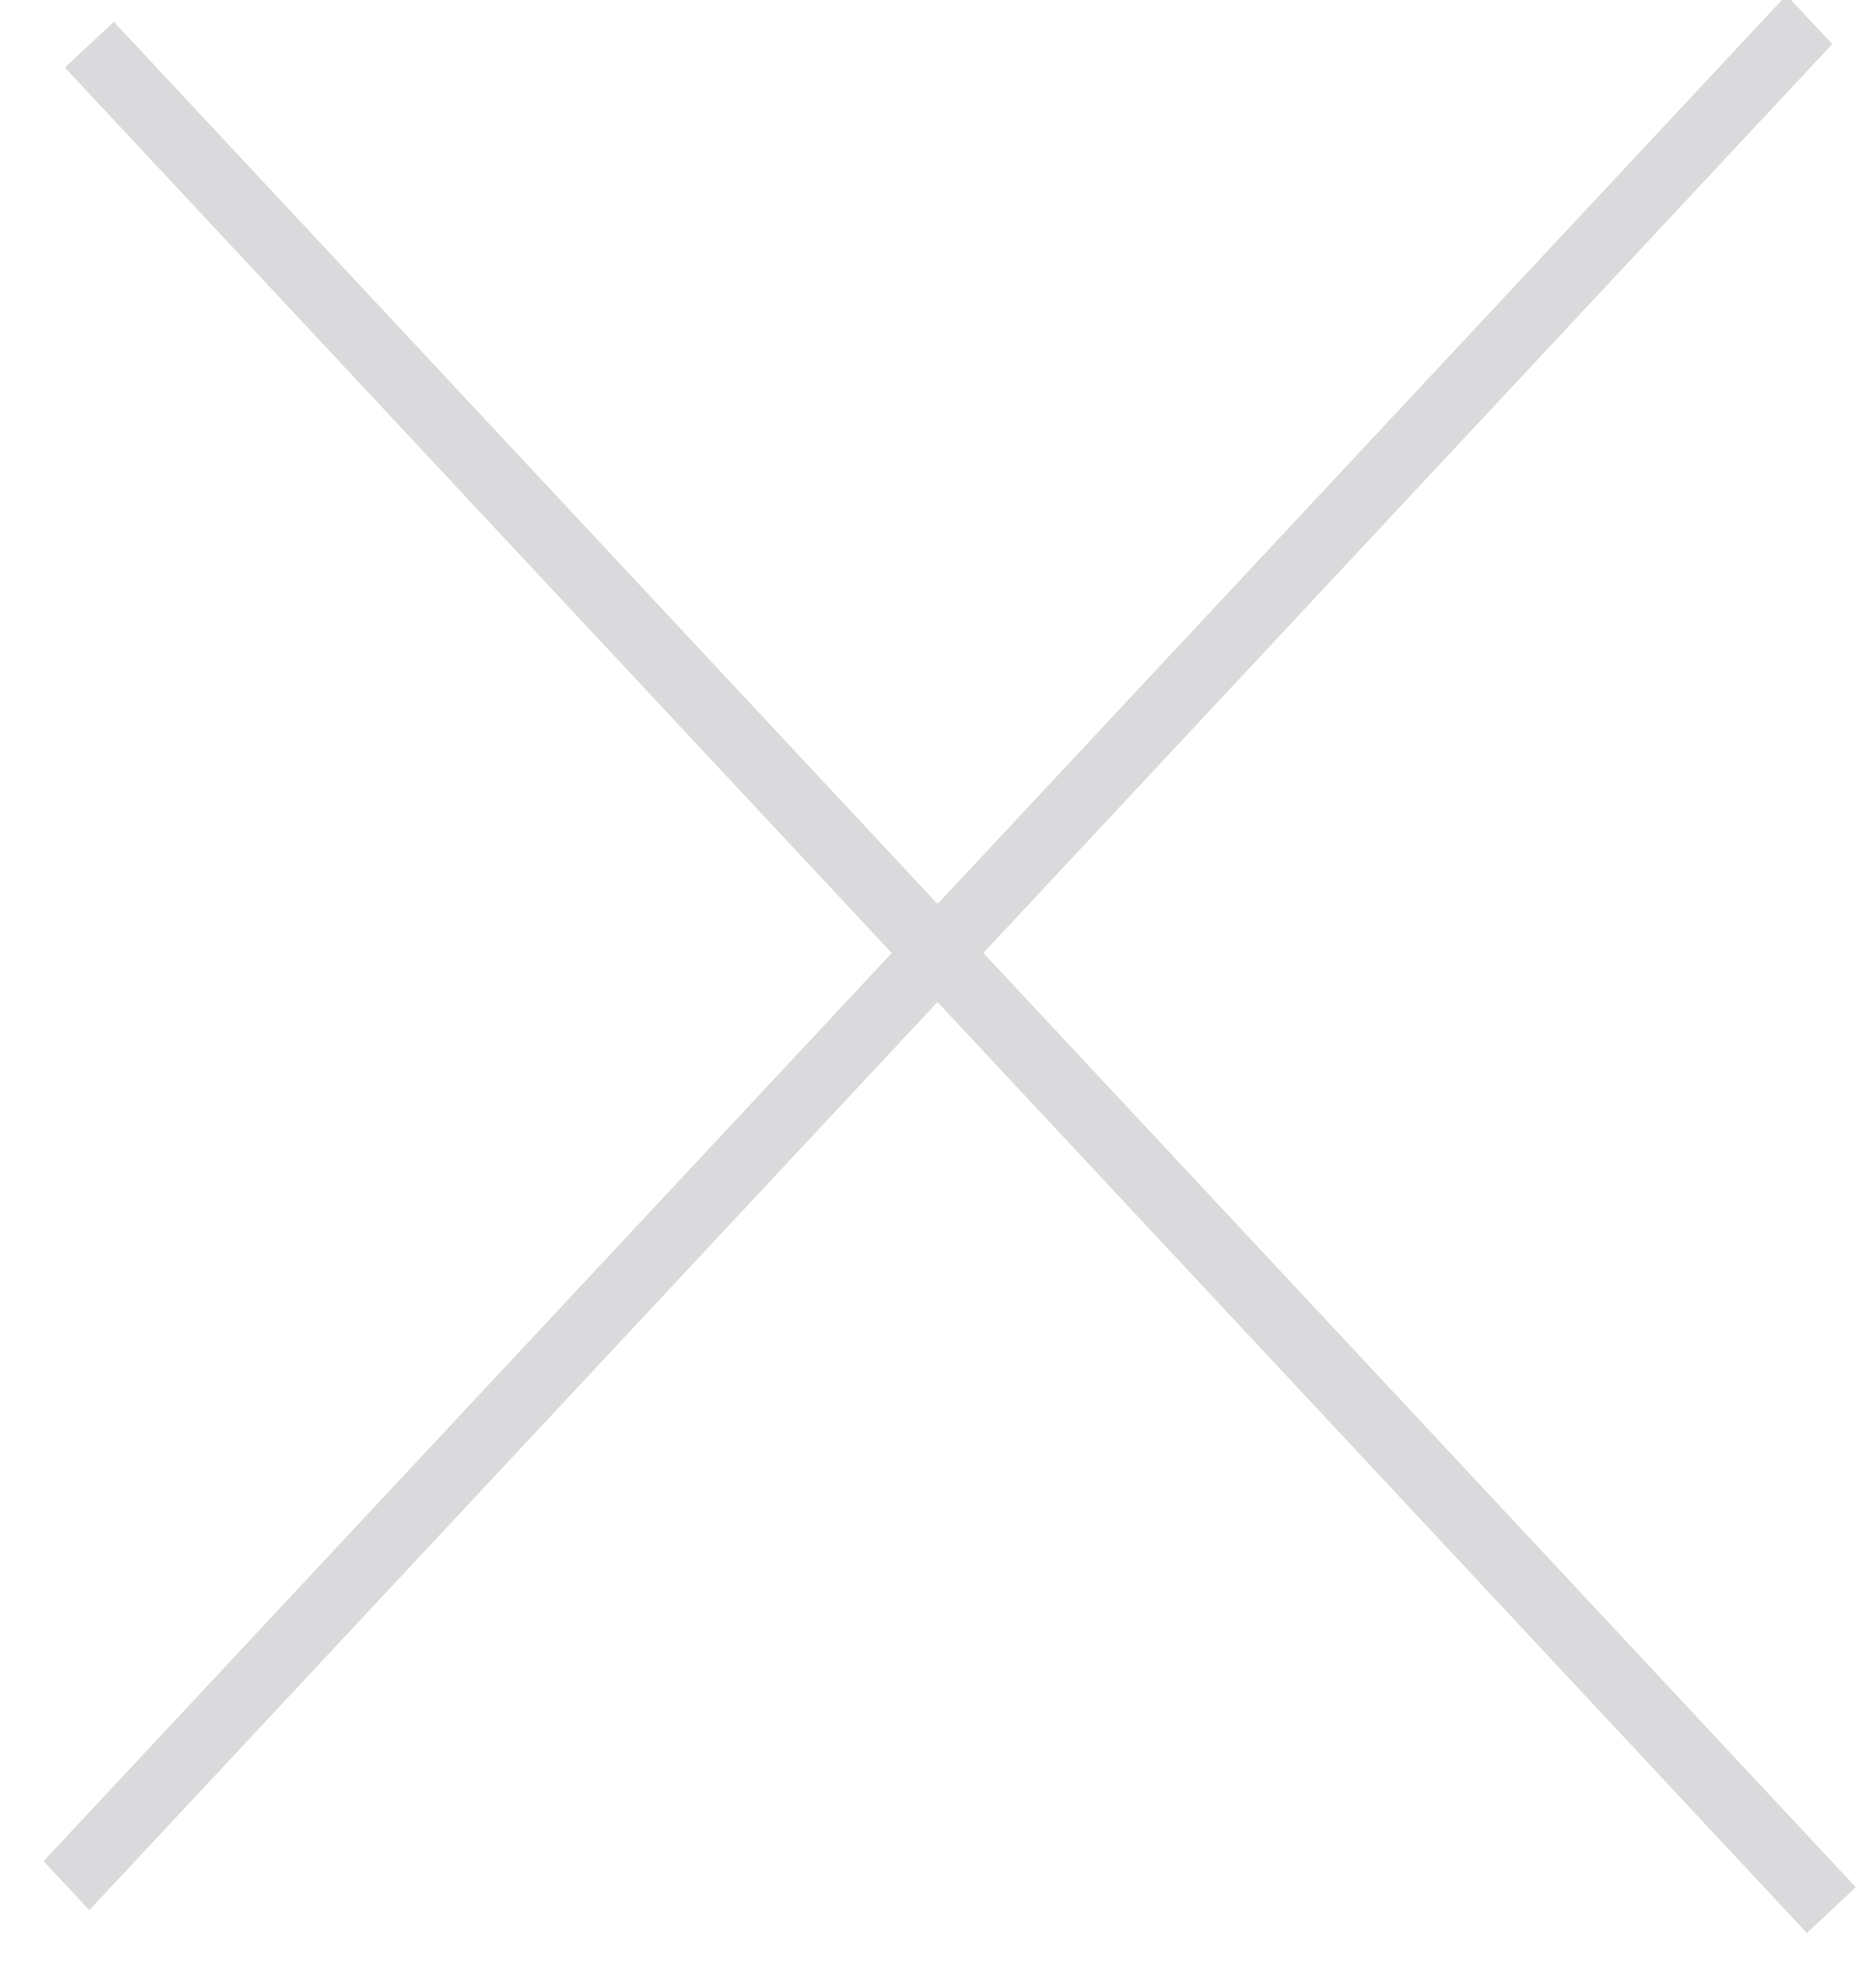 <svg width="42" height="44" viewBox="0 0 42 44" fill="none" xmlns="http://www.w3.org/2000/svg">
<g id="Group 1">
<path id="Line 4" d="M2 1L41 42.749" stroke="#DADADC" stroke-width="1.5"/>
<line id="Line 3" y1="-0.75" x2="57.131" y2="-0.75" transform="matrix(0.683 -0.731 0.683 0.731 2 42.749)" stroke="#DADADC" stroke-width="1.5"/>
</g>
</svg>
